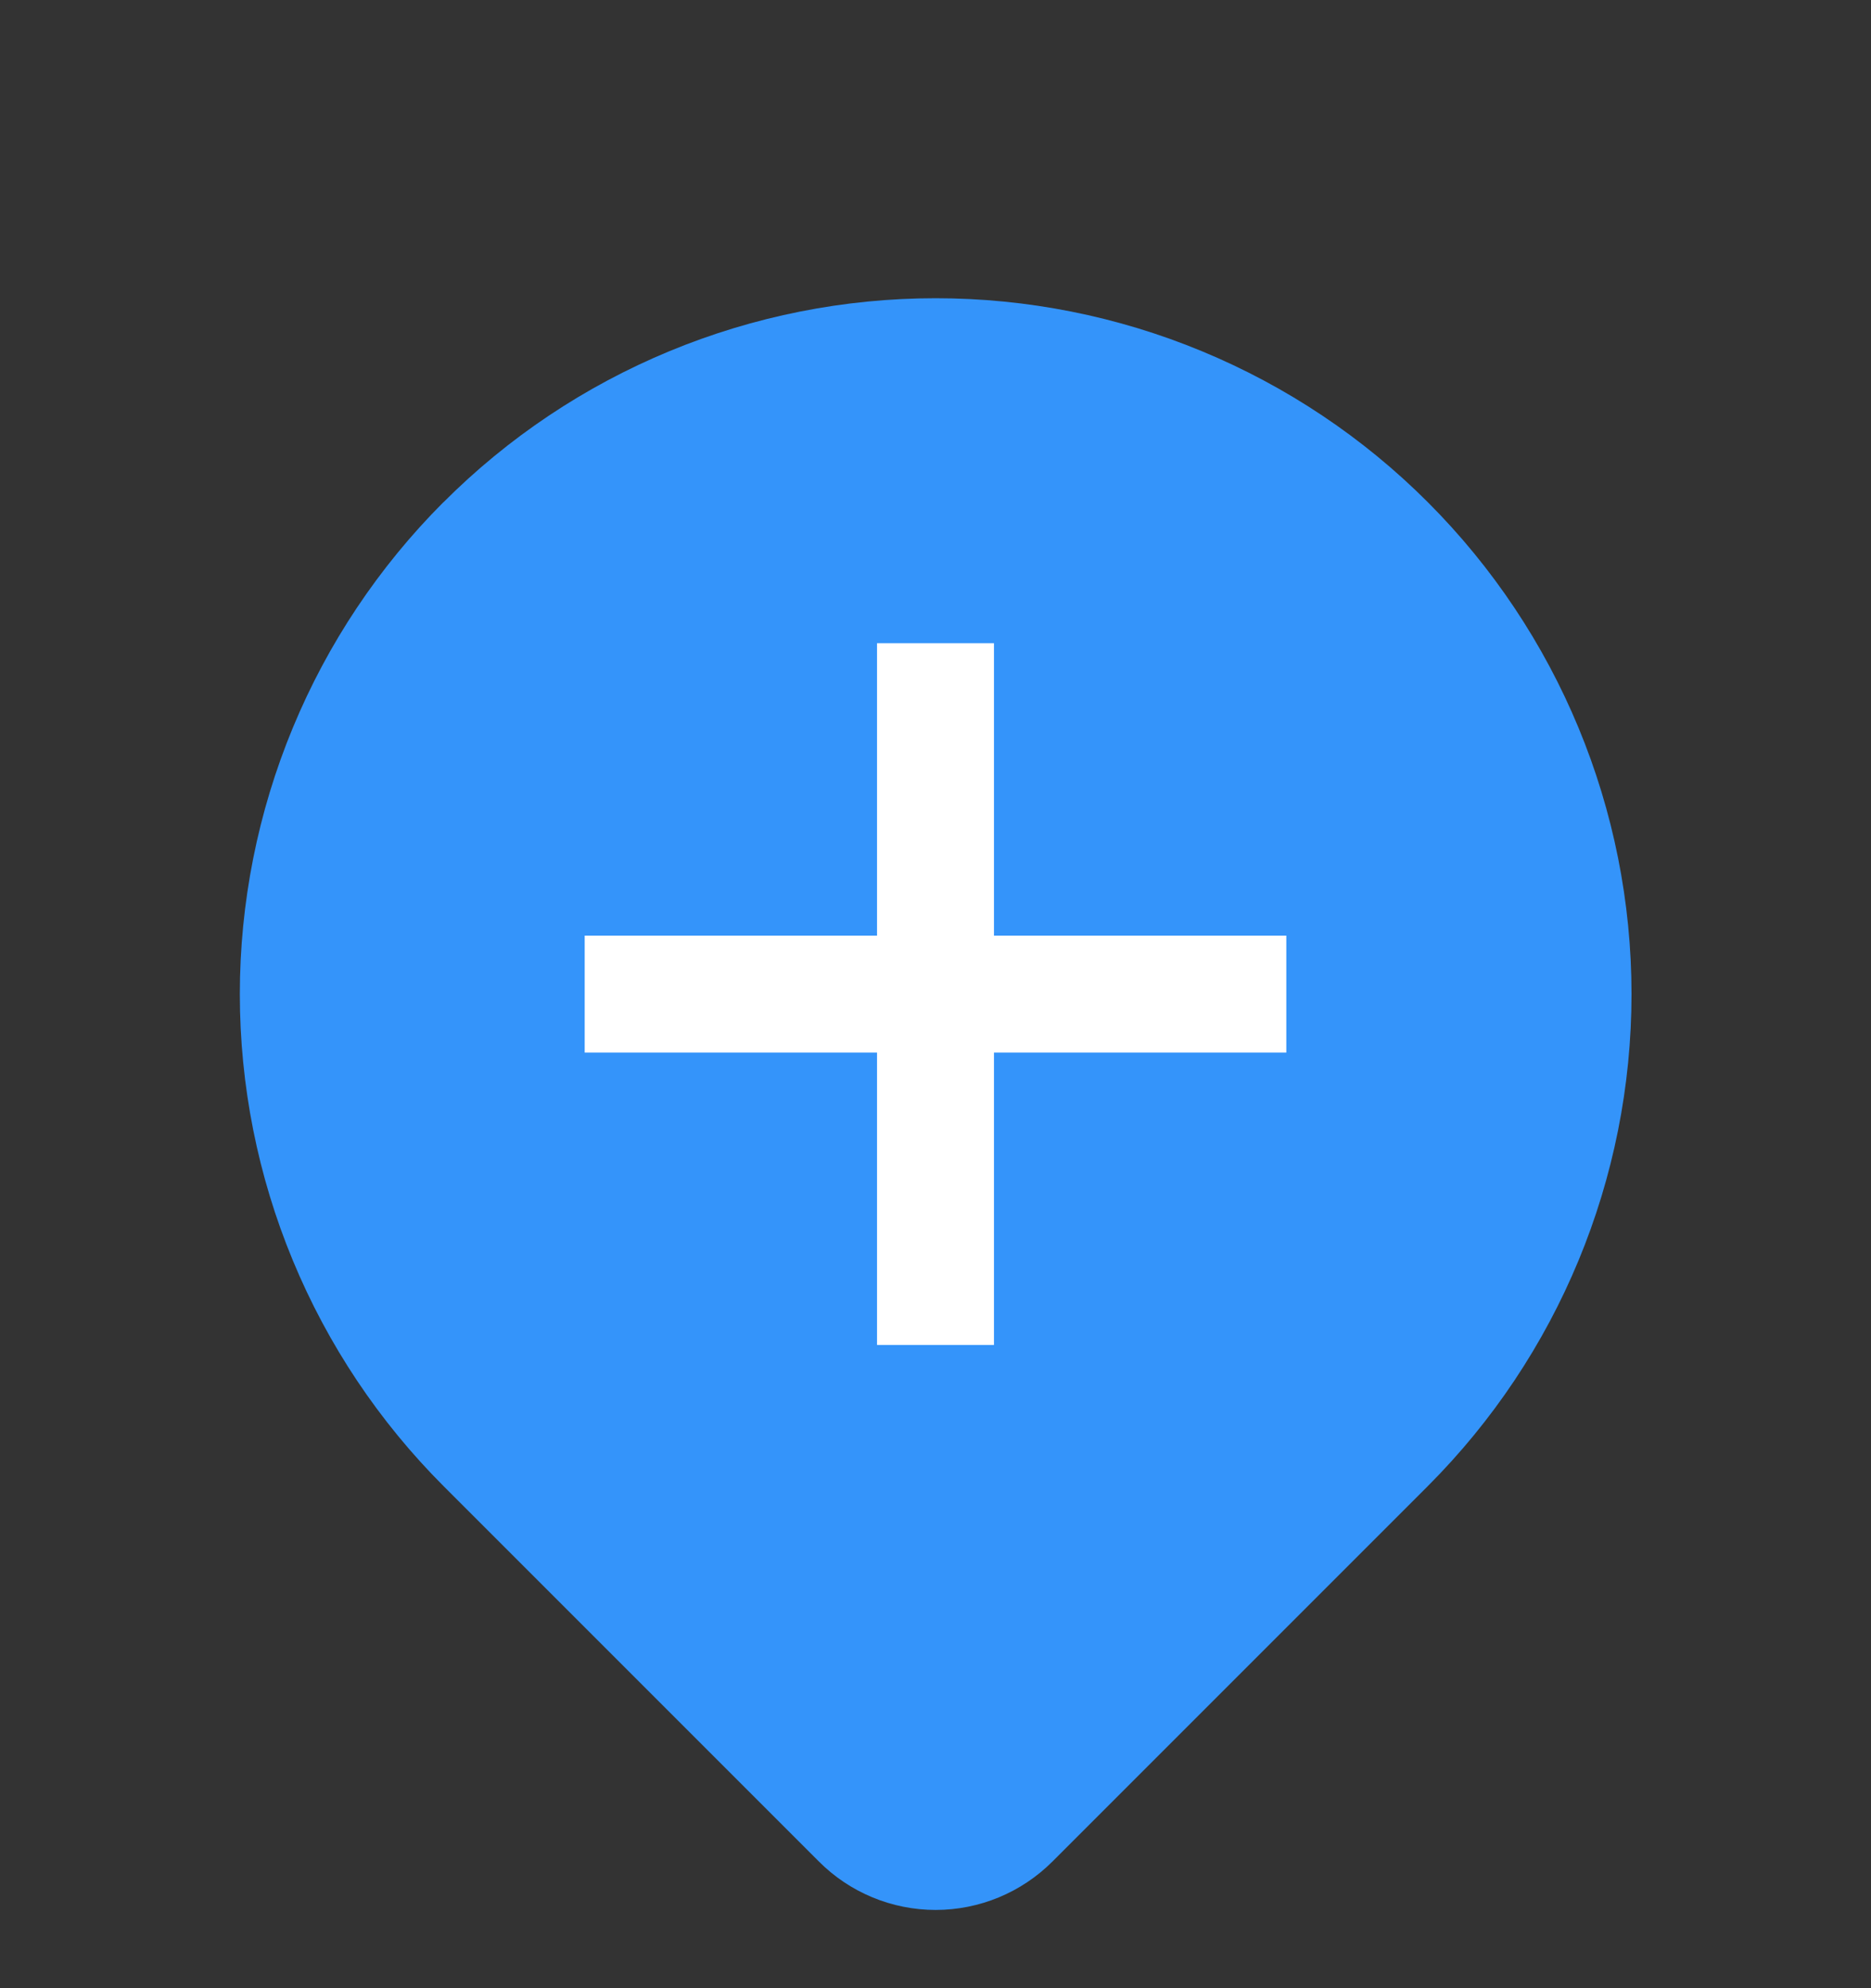 <svg width="16" height="17" viewBox="0 0 16 17" fill="none" xmlns="http://www.w3.org/2000/svg">
<rect x="0" y="0" width="16" height="17" fill="#333333" stroke="none"/>
<path fill-rule="evenodd" clip-rule="evenodd" d="M12.208 4.292C11.656 3.74 11 3.302 10.278 3.003C9.557 2.704 8.783 2.55 8.001 2.55C7.22 2.55 6.446 2.704 5.724 3.003C5.002 3.302 4.346 3.74 3.794 4.293L3.79 4.296C3.239 4.848 2.802 5.503 2.504 6.223C2.205 6.945 2.051 7.719 2.051 8.5C2.051 9.282 2.205 10.056 2.504 10.777C2.803 11.499 3.241 12.155 3.794 12.708L7.003 15.917C7.267 16.182 7.627 16.331 8.001 16.331C8.376 16.331 8.735 16.182 9 15.917L12.209 12.708C13.325 11.592 13.952 10.079 13.952 8.5C13.952 6.922 13.325 5.409 12.209 4.293L12.208 4.292Z" fill="#3494FA"/>
<path fill-rule="evenodd" clip-rule="evenodd" d="M8.5 5.5H7.5V8H5V9H7.5V11.5H8.5V9H11V8H8.5V5.5Z" fill="white"/>
</svg>
